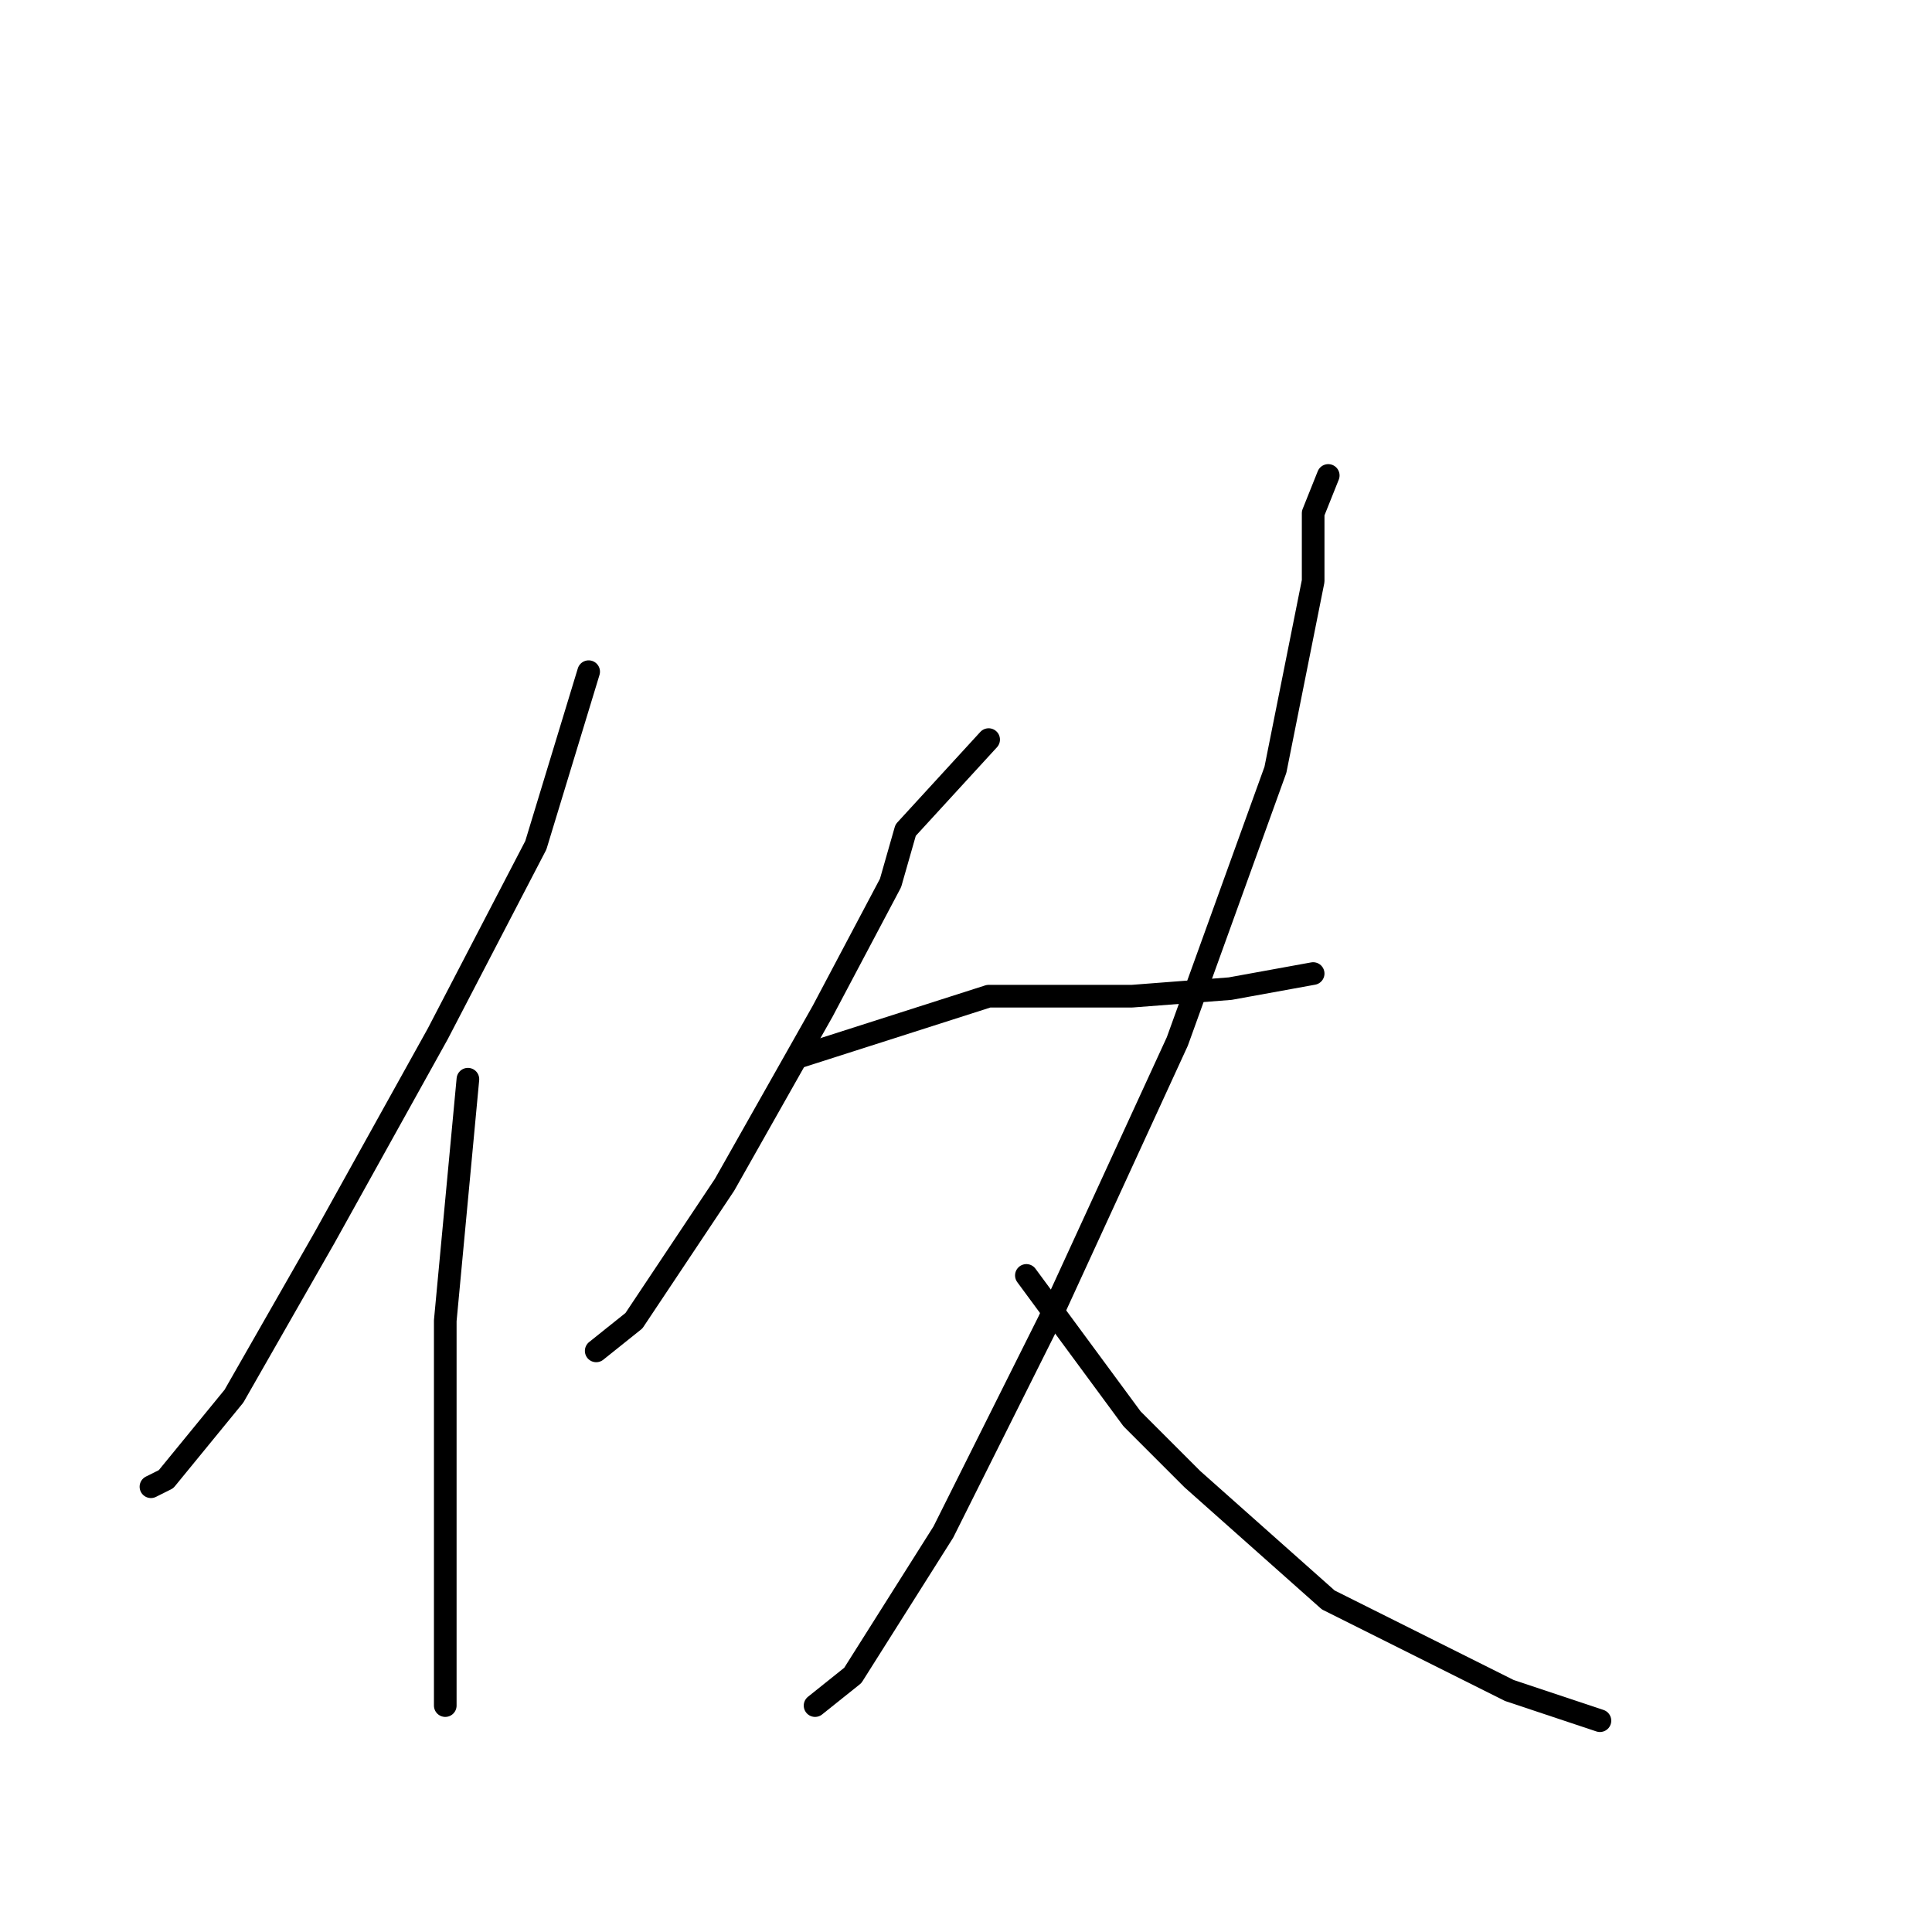 <?xml version="1.0" standalone="no"?>
    <svg width="256" height="256" xmlns="http://www.w3.org/2000/svg" version="1.1">
    <polyline stroke="black" stroke-width="3" stroke-linecap="round" fill="transparent" stroke-linejoin="round" points="78 89 71 112 58 137 43 164 31 185 22 196 20 197 20 197 " />
        <polyline stroke="black" stroke-width="3" stroke-linecap="round" fill="transparent" stroke-linejoin="round" points="62 143 59 175 59 192 59 212 59 226 59 226 " />
        <polyline stroke="black" stroke-width="3" stroke-linecap="round" fill="transparent" stroke-linejoin="round" points="131 98 120 110 118 117 109 134 96 157 84 175 79 179 79 179 " />
        <polyline stroke="black" stroke-width="3" stroke-linecap="round" fill="transparent" stroke-linejoin="round" points="106 140 131 132 137 132 150 132 163 131 174 129 174 129 " />
        <polyline stroke="black" stroke-width="3" stroke-linecap="round" fill="transparent" stroke-linejoin="round" points="176 63 174 68 174 77 169 102 156 138 139 175 125 203 113 222 108 226 108 226 " />
        <polyline stroke="black" stroke-width="3" stroke-linecap="round" fill="transparent" stroke-linejoin="round" points="136 169 150 188 158 196 176 212 200 224 212 228 212 228 " />
        </svg>